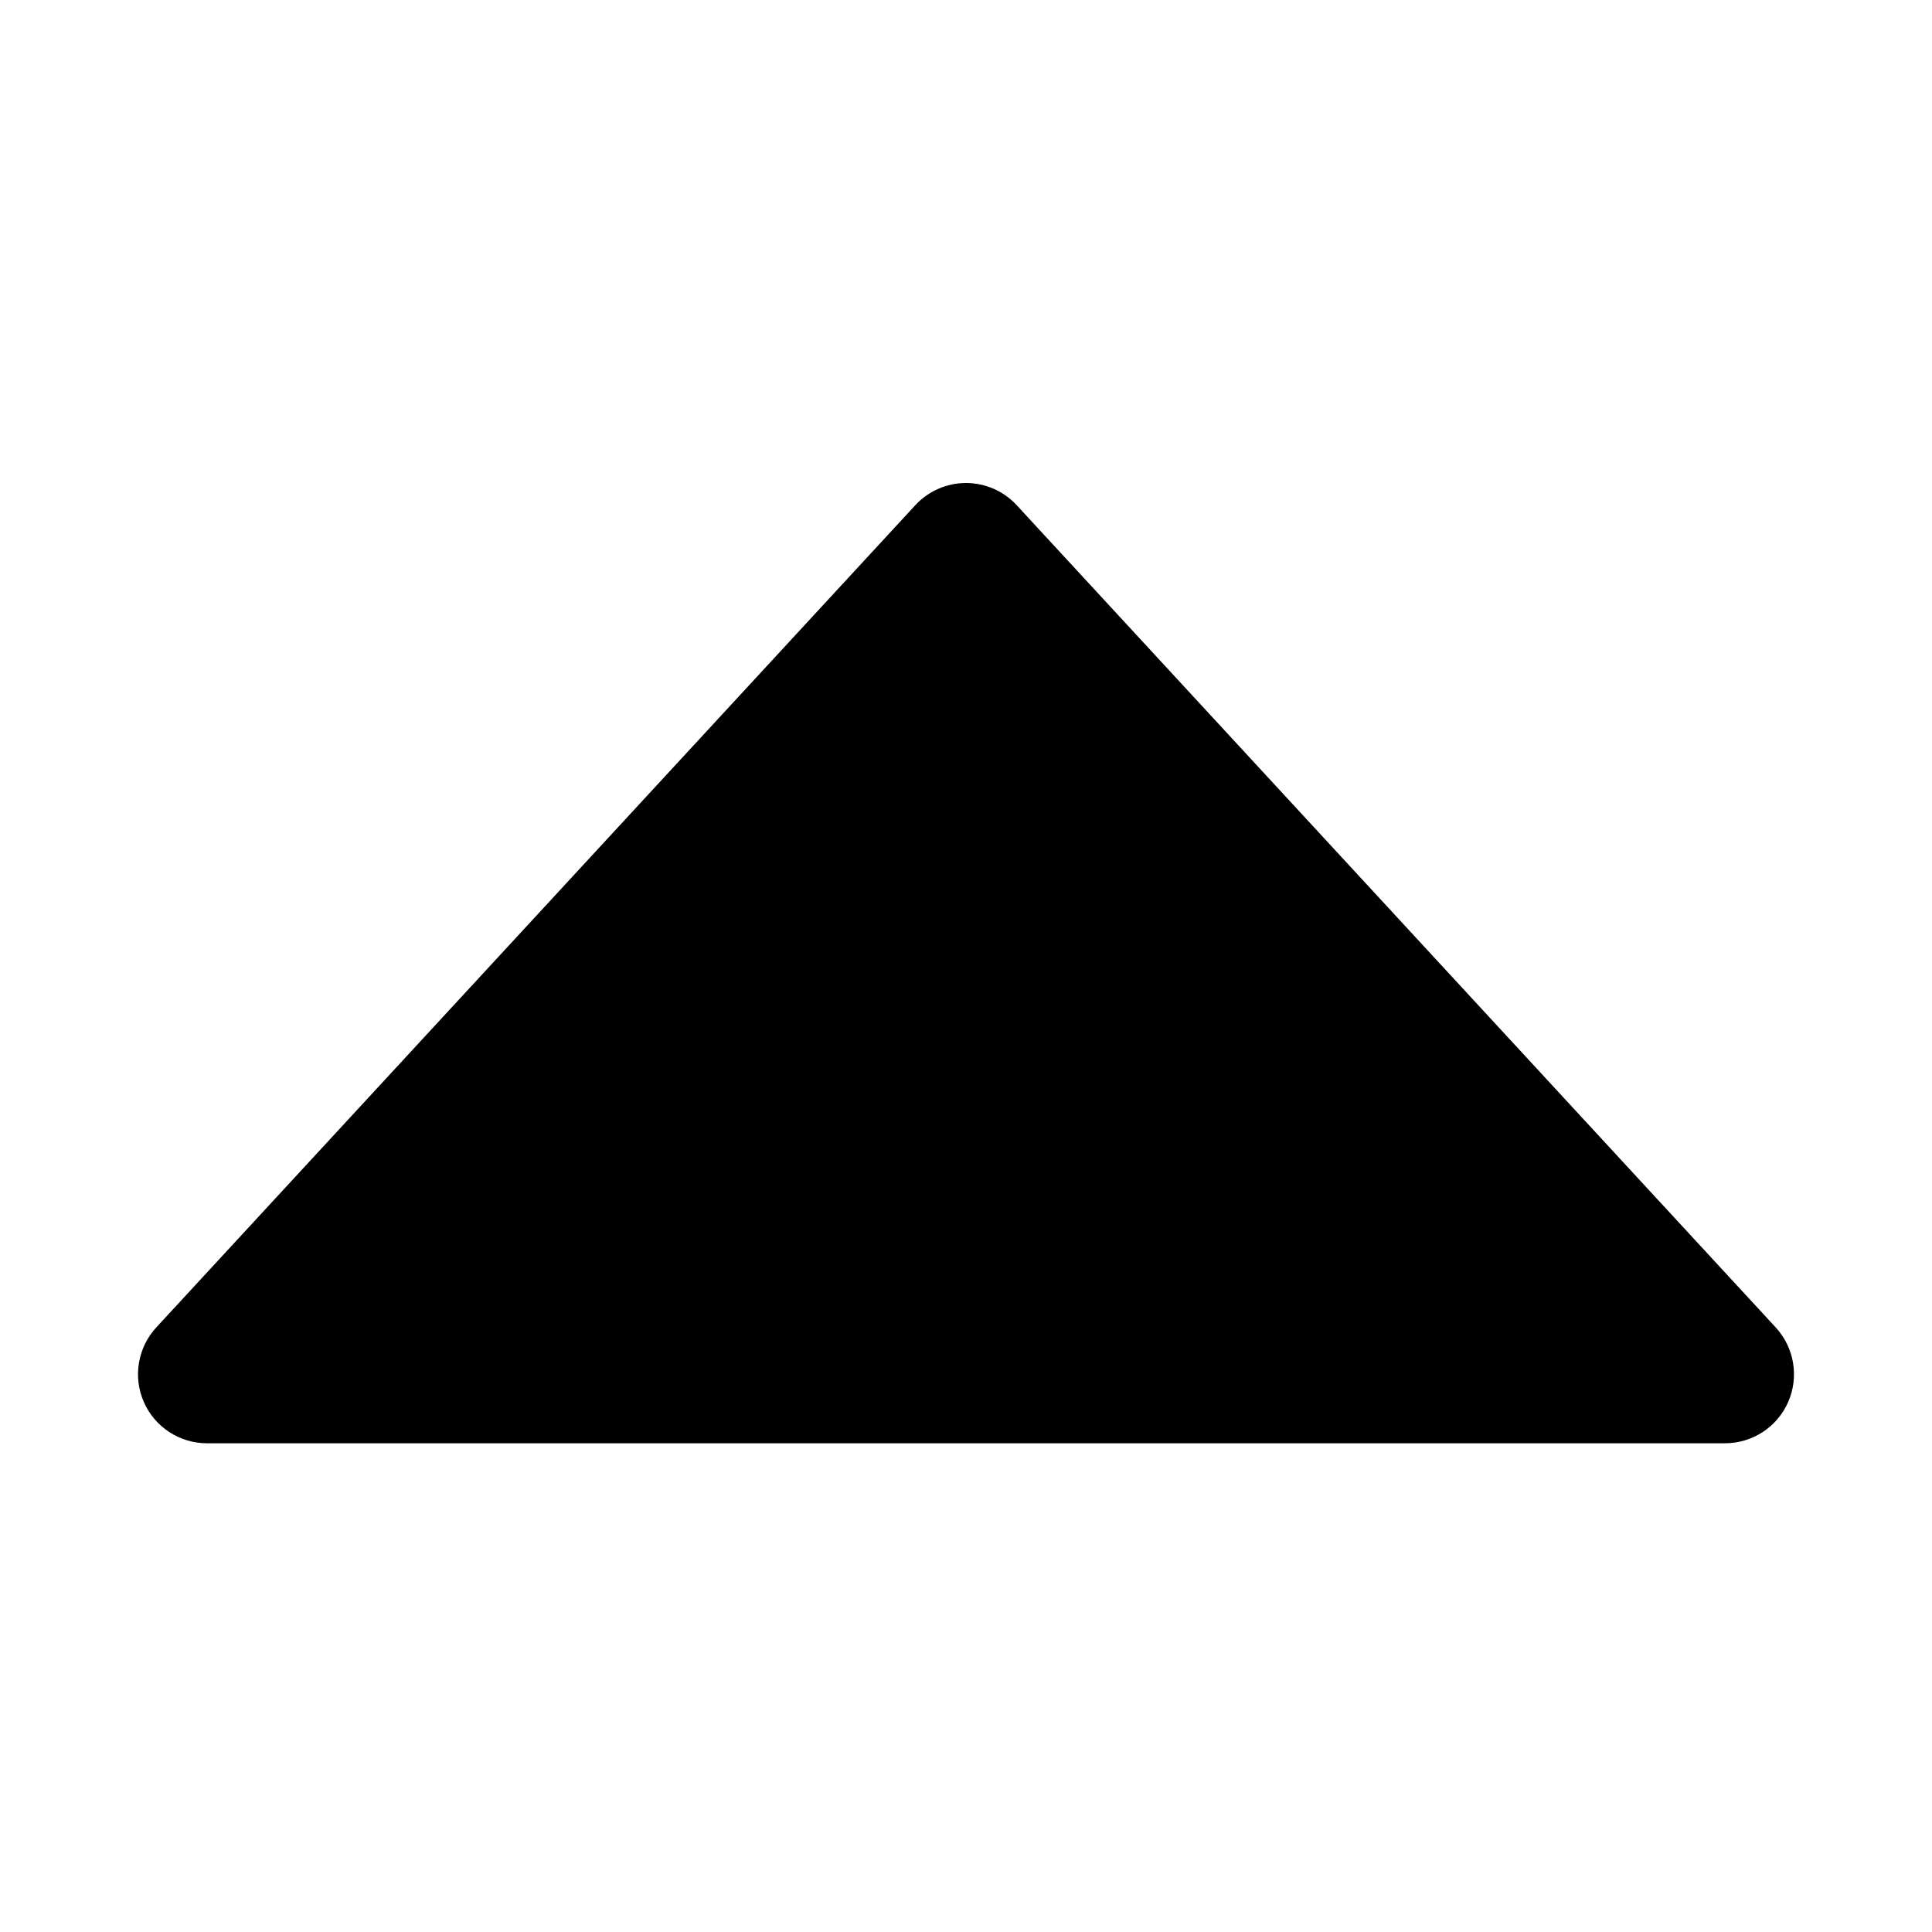 <svg width="28" height="28" viewBox="0 0 28 28" fill="none" xmlns="http://www.w3.org/2000/svg">
<path fill-rule="evenodd" clip-rule="evenodd" d="M14.735 7.322C14.546 7.117 14.279 7 14 7C13.721 7 13.454 7.117 13.265 7.322L2.265 19.238C1.996 19.53 1.925 19.954 2.084 20.318C2.243 20.682 2.603 20.917 3 20.917H25C25.397 20.917 25.757 20.682 25.916 20.318C26.075 19.954 26.004 19.53 25.735 19.238L14.735 7.322Z" fill="black"/>
</svg>
